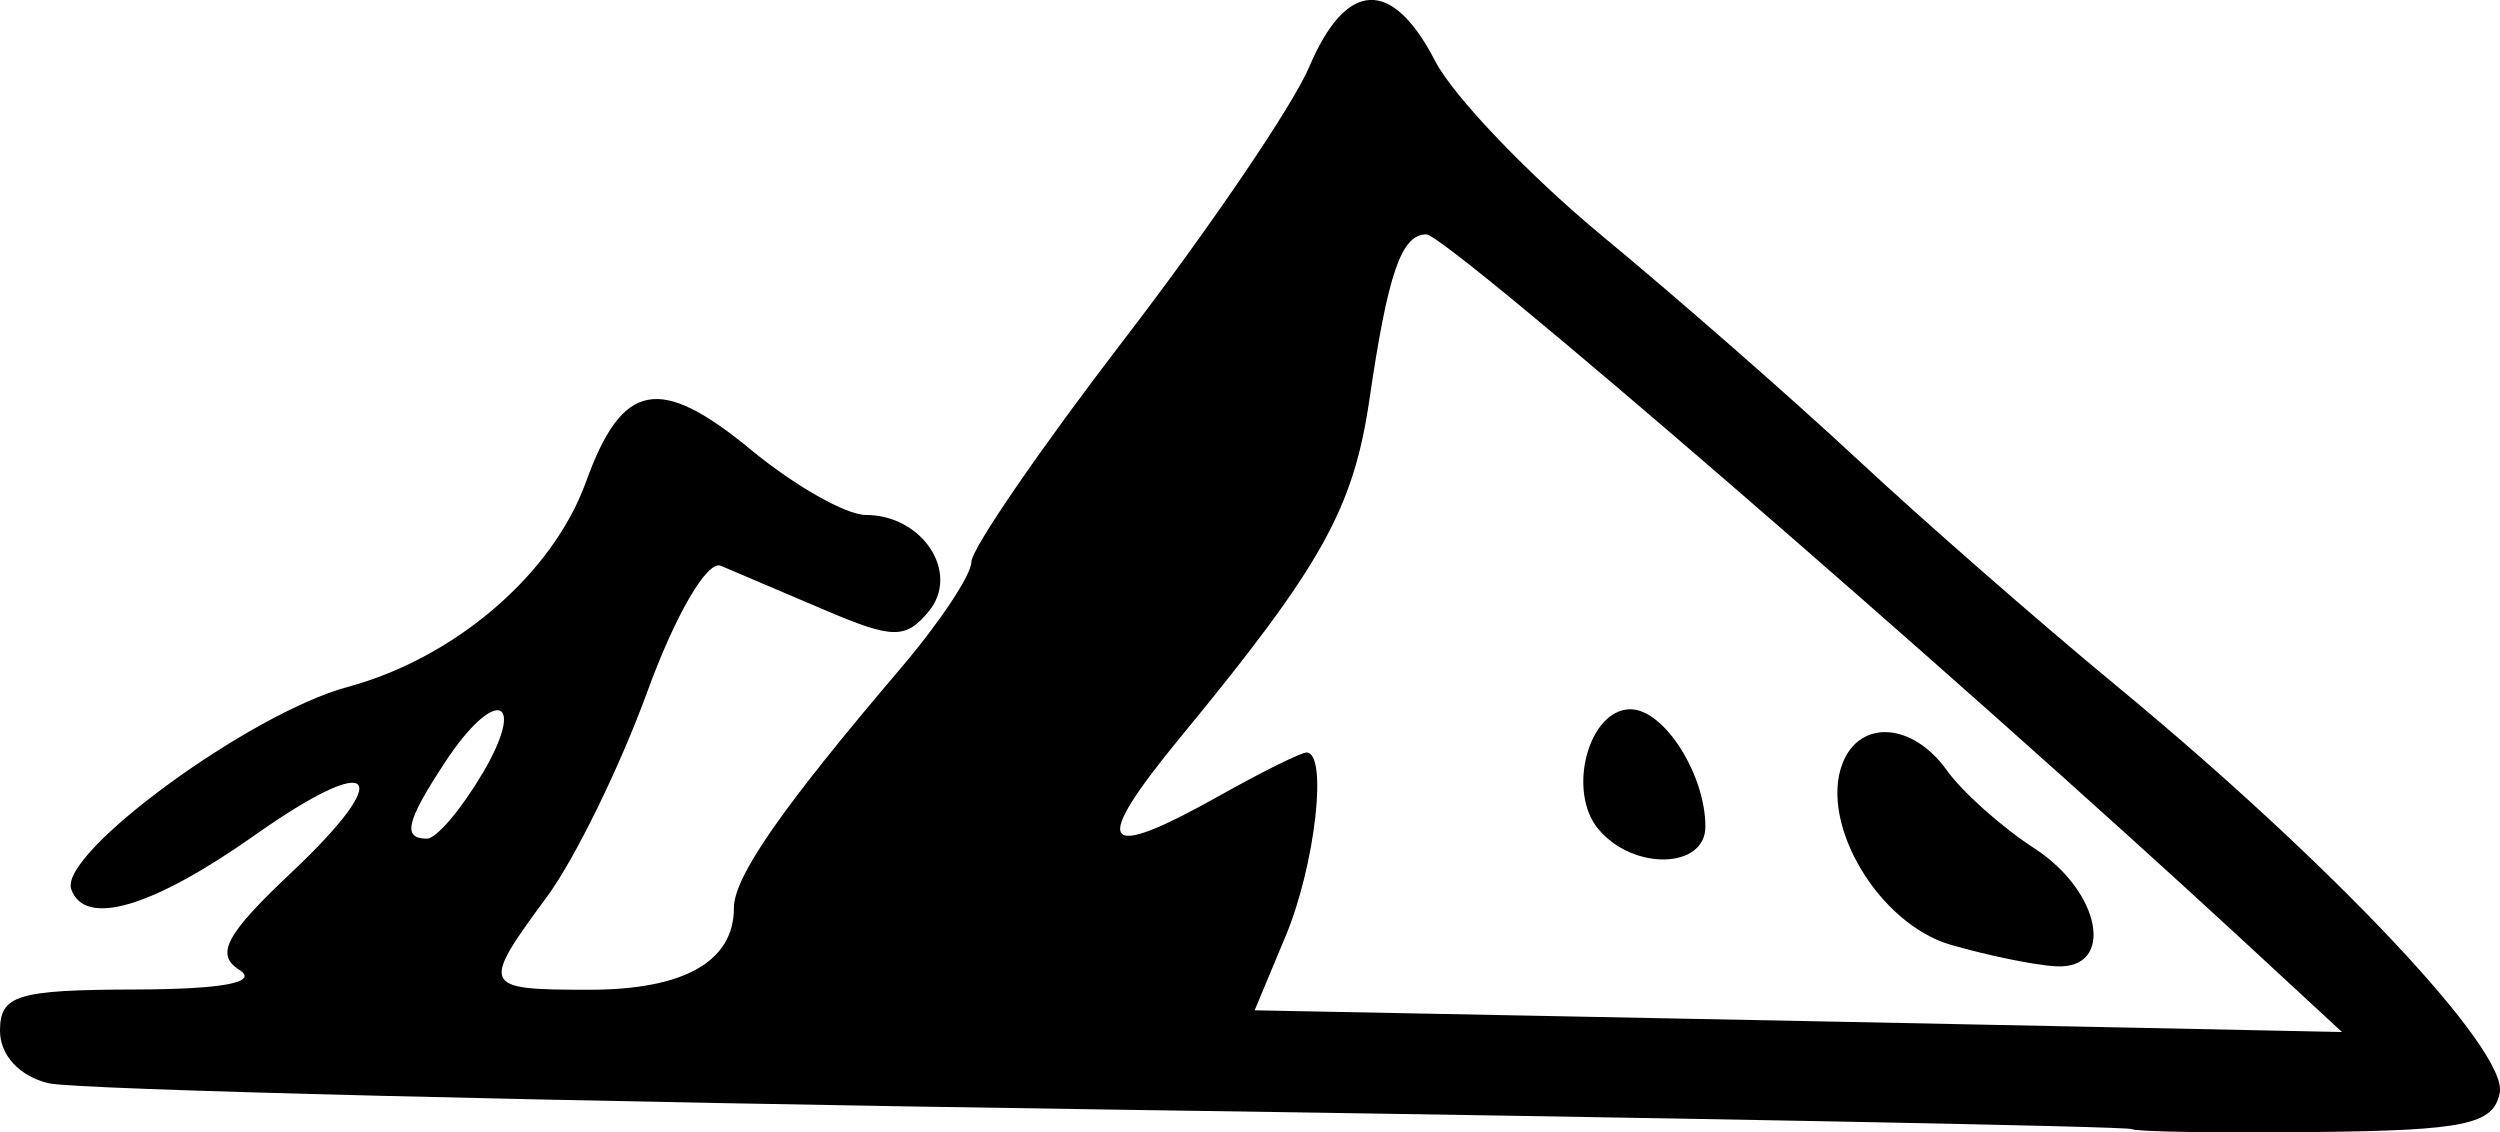 <?xml version="1.0" encoding="UTF-8" standalone="no"?>
<!-- Created with Inkscape (http://www.inkscape.org/) -->

<svg
   width="30.644mm"
   height="13.881mm"
   viewBox="0 0 30.644 13.881"
   version="1.1"
   id="svg1"
   xml:space="preserve"
   xmlns="http://www.w3.org/2000/svg"
   xmlns:svg="http://www.w3.org/2000/svg"><defs
     id="defs1" /><g
     id="layer1"
     transform="translate(-48.665,-142.067)"><path
       style="fill:#000000"
       d="m 74.794,155.907 c -0.037,-0.033 -5.663,-0.14 -12.503,-0.239 -6.839,-0.099 -12.703,-0.244 -13.031,-0.323 -0.357,-0.086 -0.595,-0.344 -0.595,-0.644 0,-0.437 0.209,-0.501 1.654,-0.505 1.078,-0.003 1.523,-0.087 1.279,-0.241 -0.297,-0.188 -0.166,-0.434 0.636,-1.19 1.299,-1.225 1.032,-1.503 -0.444,-0.462 -1.261,0.89 -2.087,1.133 -2.252,0.663 -0.154,-0.44 2.192,-2.156 3.386,-2.478 1.318,-0.355 2.514,-1.382 2.922,-2.51 0.447,-1.237 0.9,-1.325 2.03,-0.393 0.53,0.437 1.16,0.794 1.4,0.794 0.699,0 1.163,0.712 0.772,1.183 -0.284,0.342 -0.44,0.339 -1.289,-0.024 -0.531,-0.227 -1.098,-0.468 -1.259,-0.536 -0.166,-0.069 -0.556,0.599 -0.901,1.545 -0.334,0.917 -0.887,2.047 -1.228,2.51 -0.819,1.112 -0.806,1.142 0.517,1.142 1.162,0 1.773,-0.346 1.773,-1.003 0,-0.383 0.586,-1.225 2.051,-2.945 0.473,-0.556 0.86,-1.139 0.86,-1.297 0,-0.158 0.849,-1.394 1.887,-2.746 1.038,-1.352 2.052,-2.846 2.253,-3.319 0.455,-1.071 1.015,-1.098 1.545,-0.073 0.224,0.433 1.15,1.4 2.057,2.151 0.908,0.75 2.31,1.978 3.117,2.729 0.806,0.751 2.235,2 3.175,2.776 2.652,2.189 4.8,4.47 4.7,4.989 -0.075,0.389 -0.422,0.462 -2.266,0.482 -1.198,0.013 -2.208,-0.004 -2.245,-0.036 z m 1.369,-2.308 c -3.554,-3.284 -9.769,-8.659 -10.014,-8.659 -0.307,0 -0.471,0.475 -0.697,2.017 -0.197,1.346 -0.584,2.039 -2.308,4.135 -1.121,1.362 -0.998,1.552 0.47,0.728 0.518,-0.291 0.998,-0.529 1.066,-0.529 0.264,0 0.106,1.383 -0.256,2.25 l -0.38,0.91 3.754,0.073 c 2.065,0.04 5.064,0.1 6.664,0.133 l 2.91,0.06 z m -3.586,0.049 c -0.881,-0.255 -1.612,-1.479 -1.328,-2.221 0.21,-0.547 0.86,-0.506 1.28,0.083 0.19,0.266 0.673,0.697 1.073,0.956 0.82,0.532 0.994,1.484 0.265,1.446 -0.255,-0.013 -0.835,-0.132 -1.29,-0.264 z m -4.321,-1.419 c -0.387,-0.466 -0.118,-1.468 0.395,-1.468 0.41,0 0.918,0.796 0.918,1.438 0,0.522 -0.888,0.542 -1.312,0.03 z M 54.576,151.554 c 0.561,-0.95 0.155,-1.076 -0.457,-0.142 -0.477,0.727 -0.525,0.935 -0.22,0.935 0.114,0 0.419,-0.357 0.676,-0.794 z"
       id="path15" /></g></svg>
